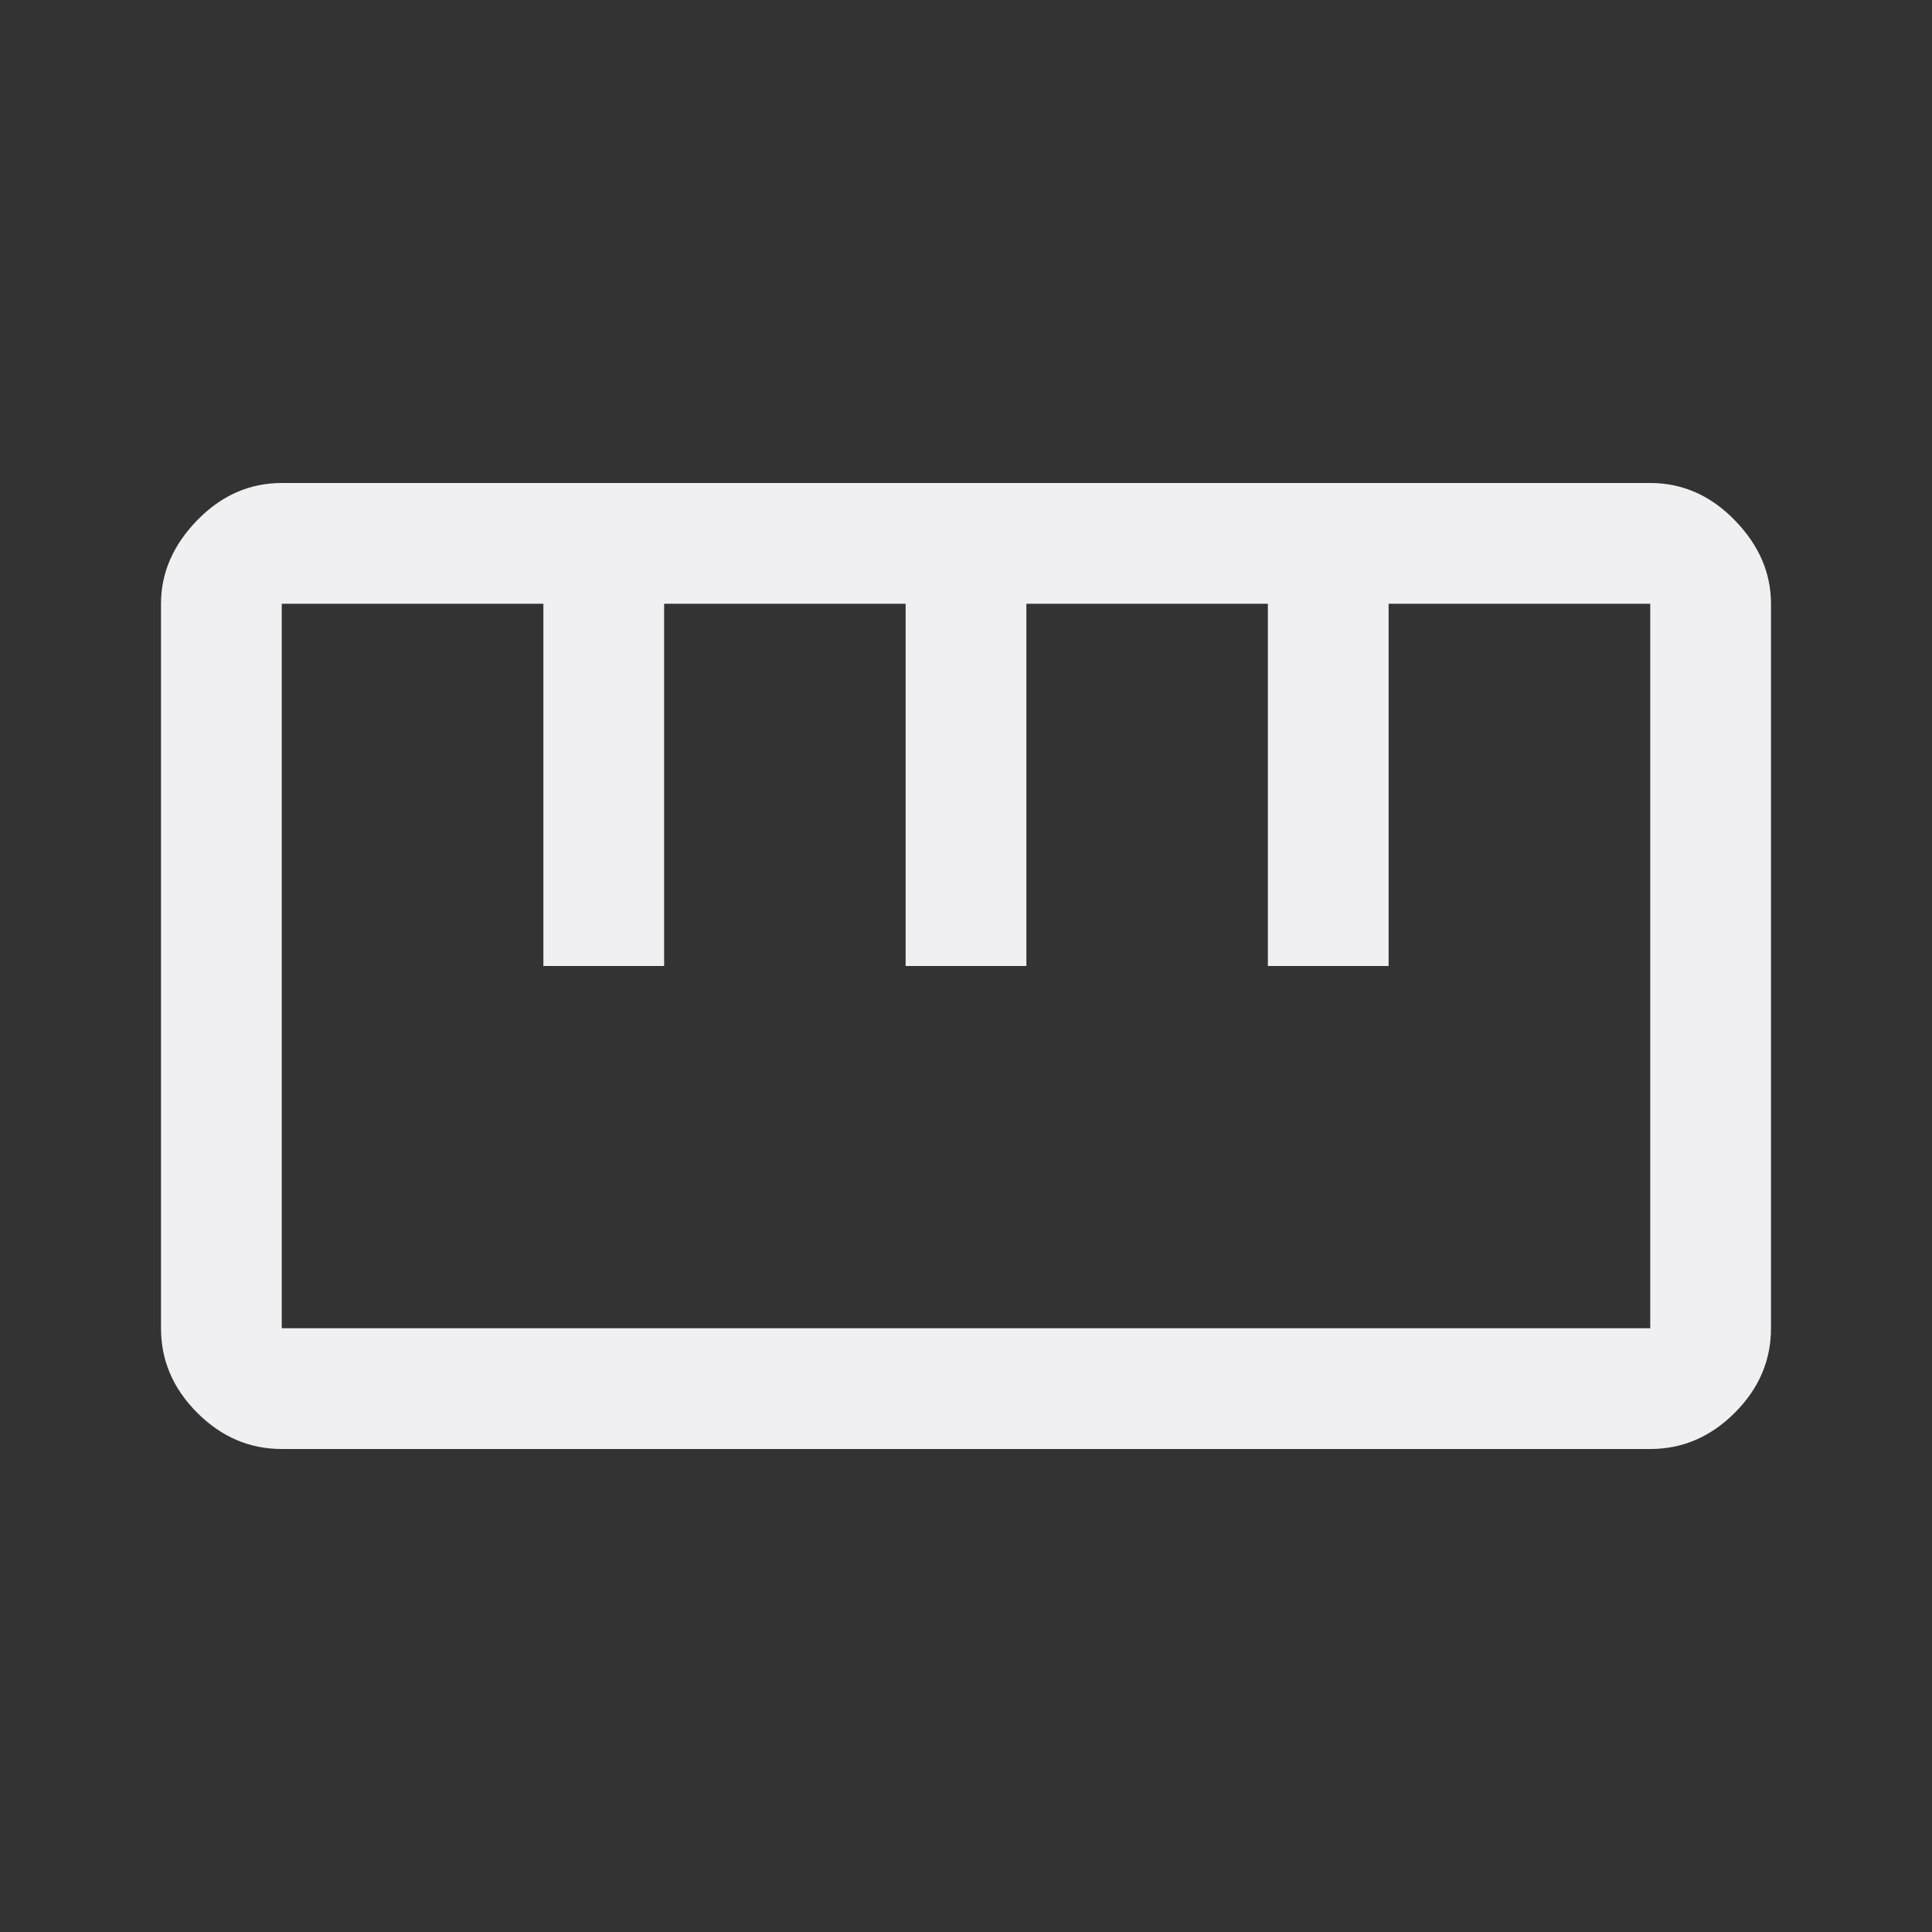 <svg xmlns="http://www.w3.org/2000/svg" height="48" width="48">
	<rect width="100%" height="100%" fill="#333333" stroke="none"/>
	<style type="text/css">.icon-canvas-transparent{opacity:0;fill:#F6F6F6;} .icon-vs-out{opacity:0;fill:#F6F6F6;} .icon-vs-bg{fill:#656565;} .icon-vs-fg{fill:#F0EFF1;}</style>
	<path class="icon-vs-fg" d="M7 36q-1.2 0-2.1-.9Q4 34.2 4 33V15q0-1.15.9-2.075Q5.8 12 7 12h34q1.2 0 2.1.925.9.925.9 2.075v18q0 1.2-.9 2.1-.9.9-2.1.9Zm0-3h34V15h-6.5v9h-3v-9h-6v9h-3v-9h-6v9h-3v-9H7v18Zm6.5-9h3Zm9 0h3Zm9 0h3ZM24 24Z"/>
</svg>